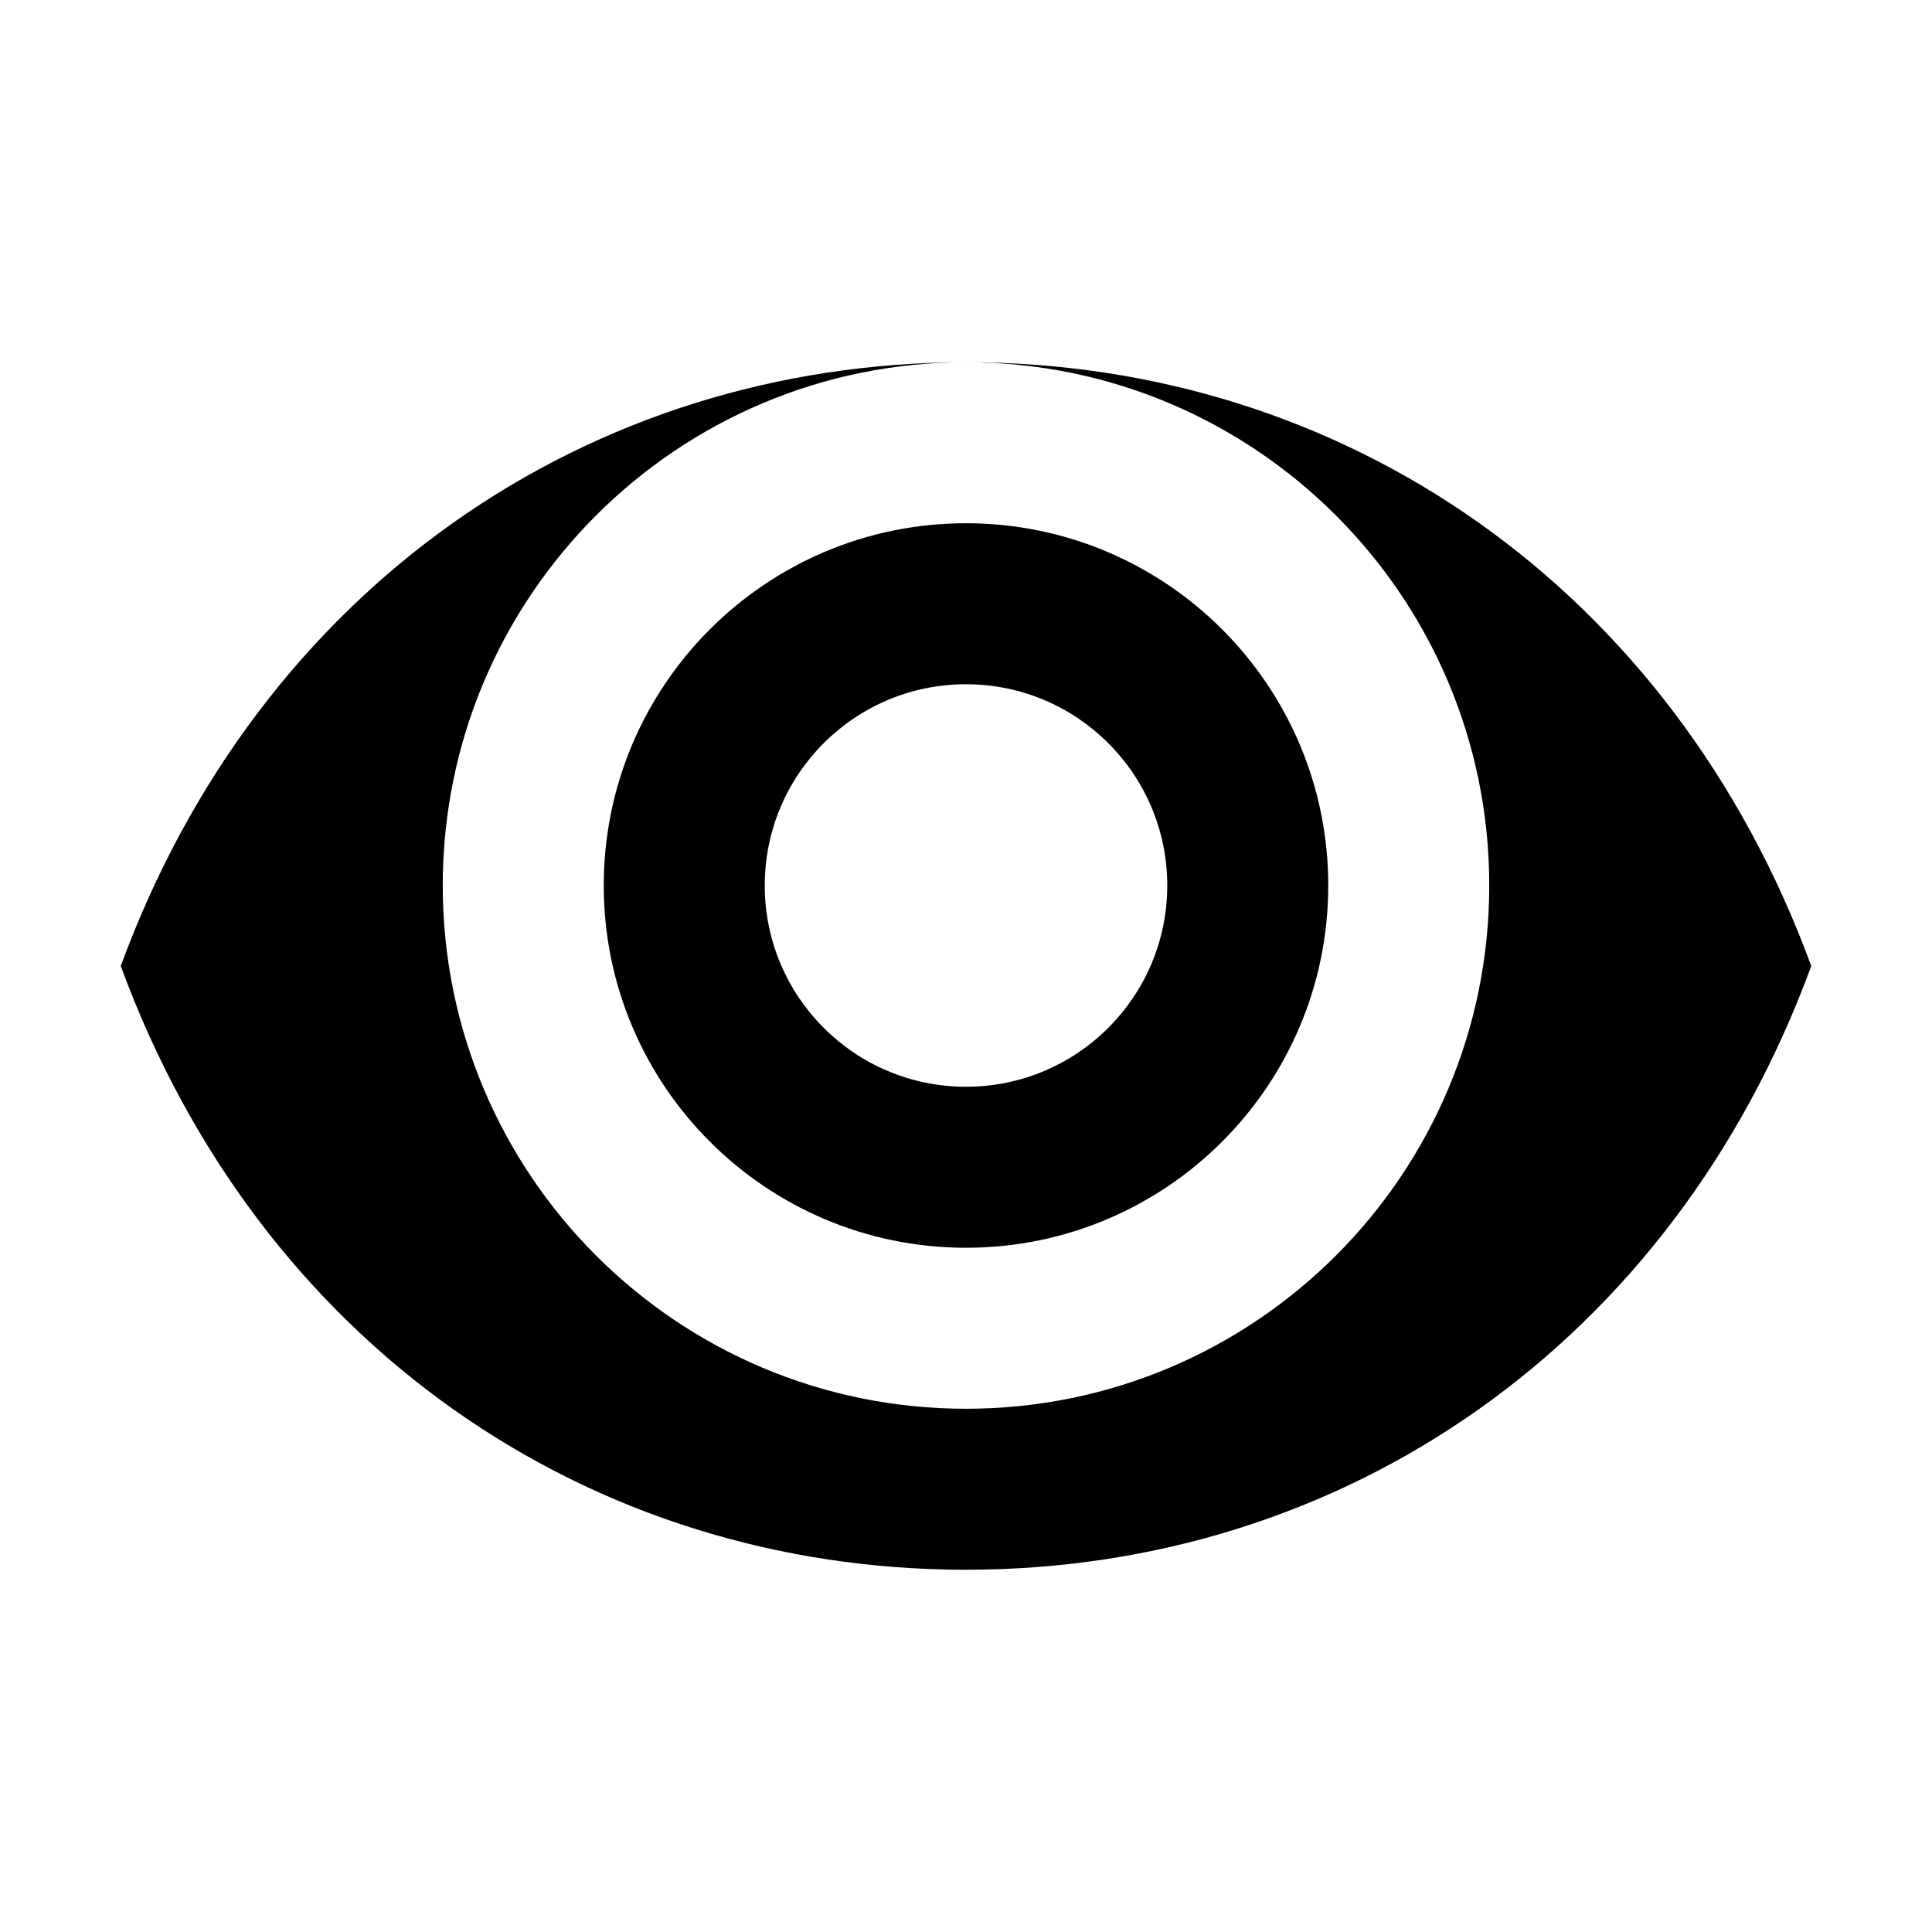 <svg width="24" height="24" viewBox="0 0 24 24" fill="none" xmlns="http://www.w3.org/2000/svg">
  <path d="M12 4.5C7.306 4.5 3.222 7.306 1.5 12C3.222 16.694 7.306 19.5 12 19.5C16.694 19.5 20.778 16.694 22.5 12C20.778 7.306 16.694 4.5 12 4.5ZM12 17.5C8.41 17.5 5.5 14.59 5.5 11C5.5 7.41 8.41 4.5 12 4.5C15.59 4.5 18.5 7.41 18.5 11C18.5 14.59 15.59 17.5 12 17.5ZM12 6.5C9.515 6.5 7.5 8.515 7.5 11C7.5 13.485 9.515 15.5 12 15.5C14.485 15.5 16.5 13.485 16.5 11C16.5 8.515 14.485 6.5 12 6.5ZM12 13.5C10.619 13.5 9.5 12.381 9.5 11C9.5 9.619 10.619 8.5 12 8.5C13.381 8.5 14.5 9.619 14.5 11C14.5 12.381 13.381 13.5 12 13.5Z" fill="black"/>
</svg>